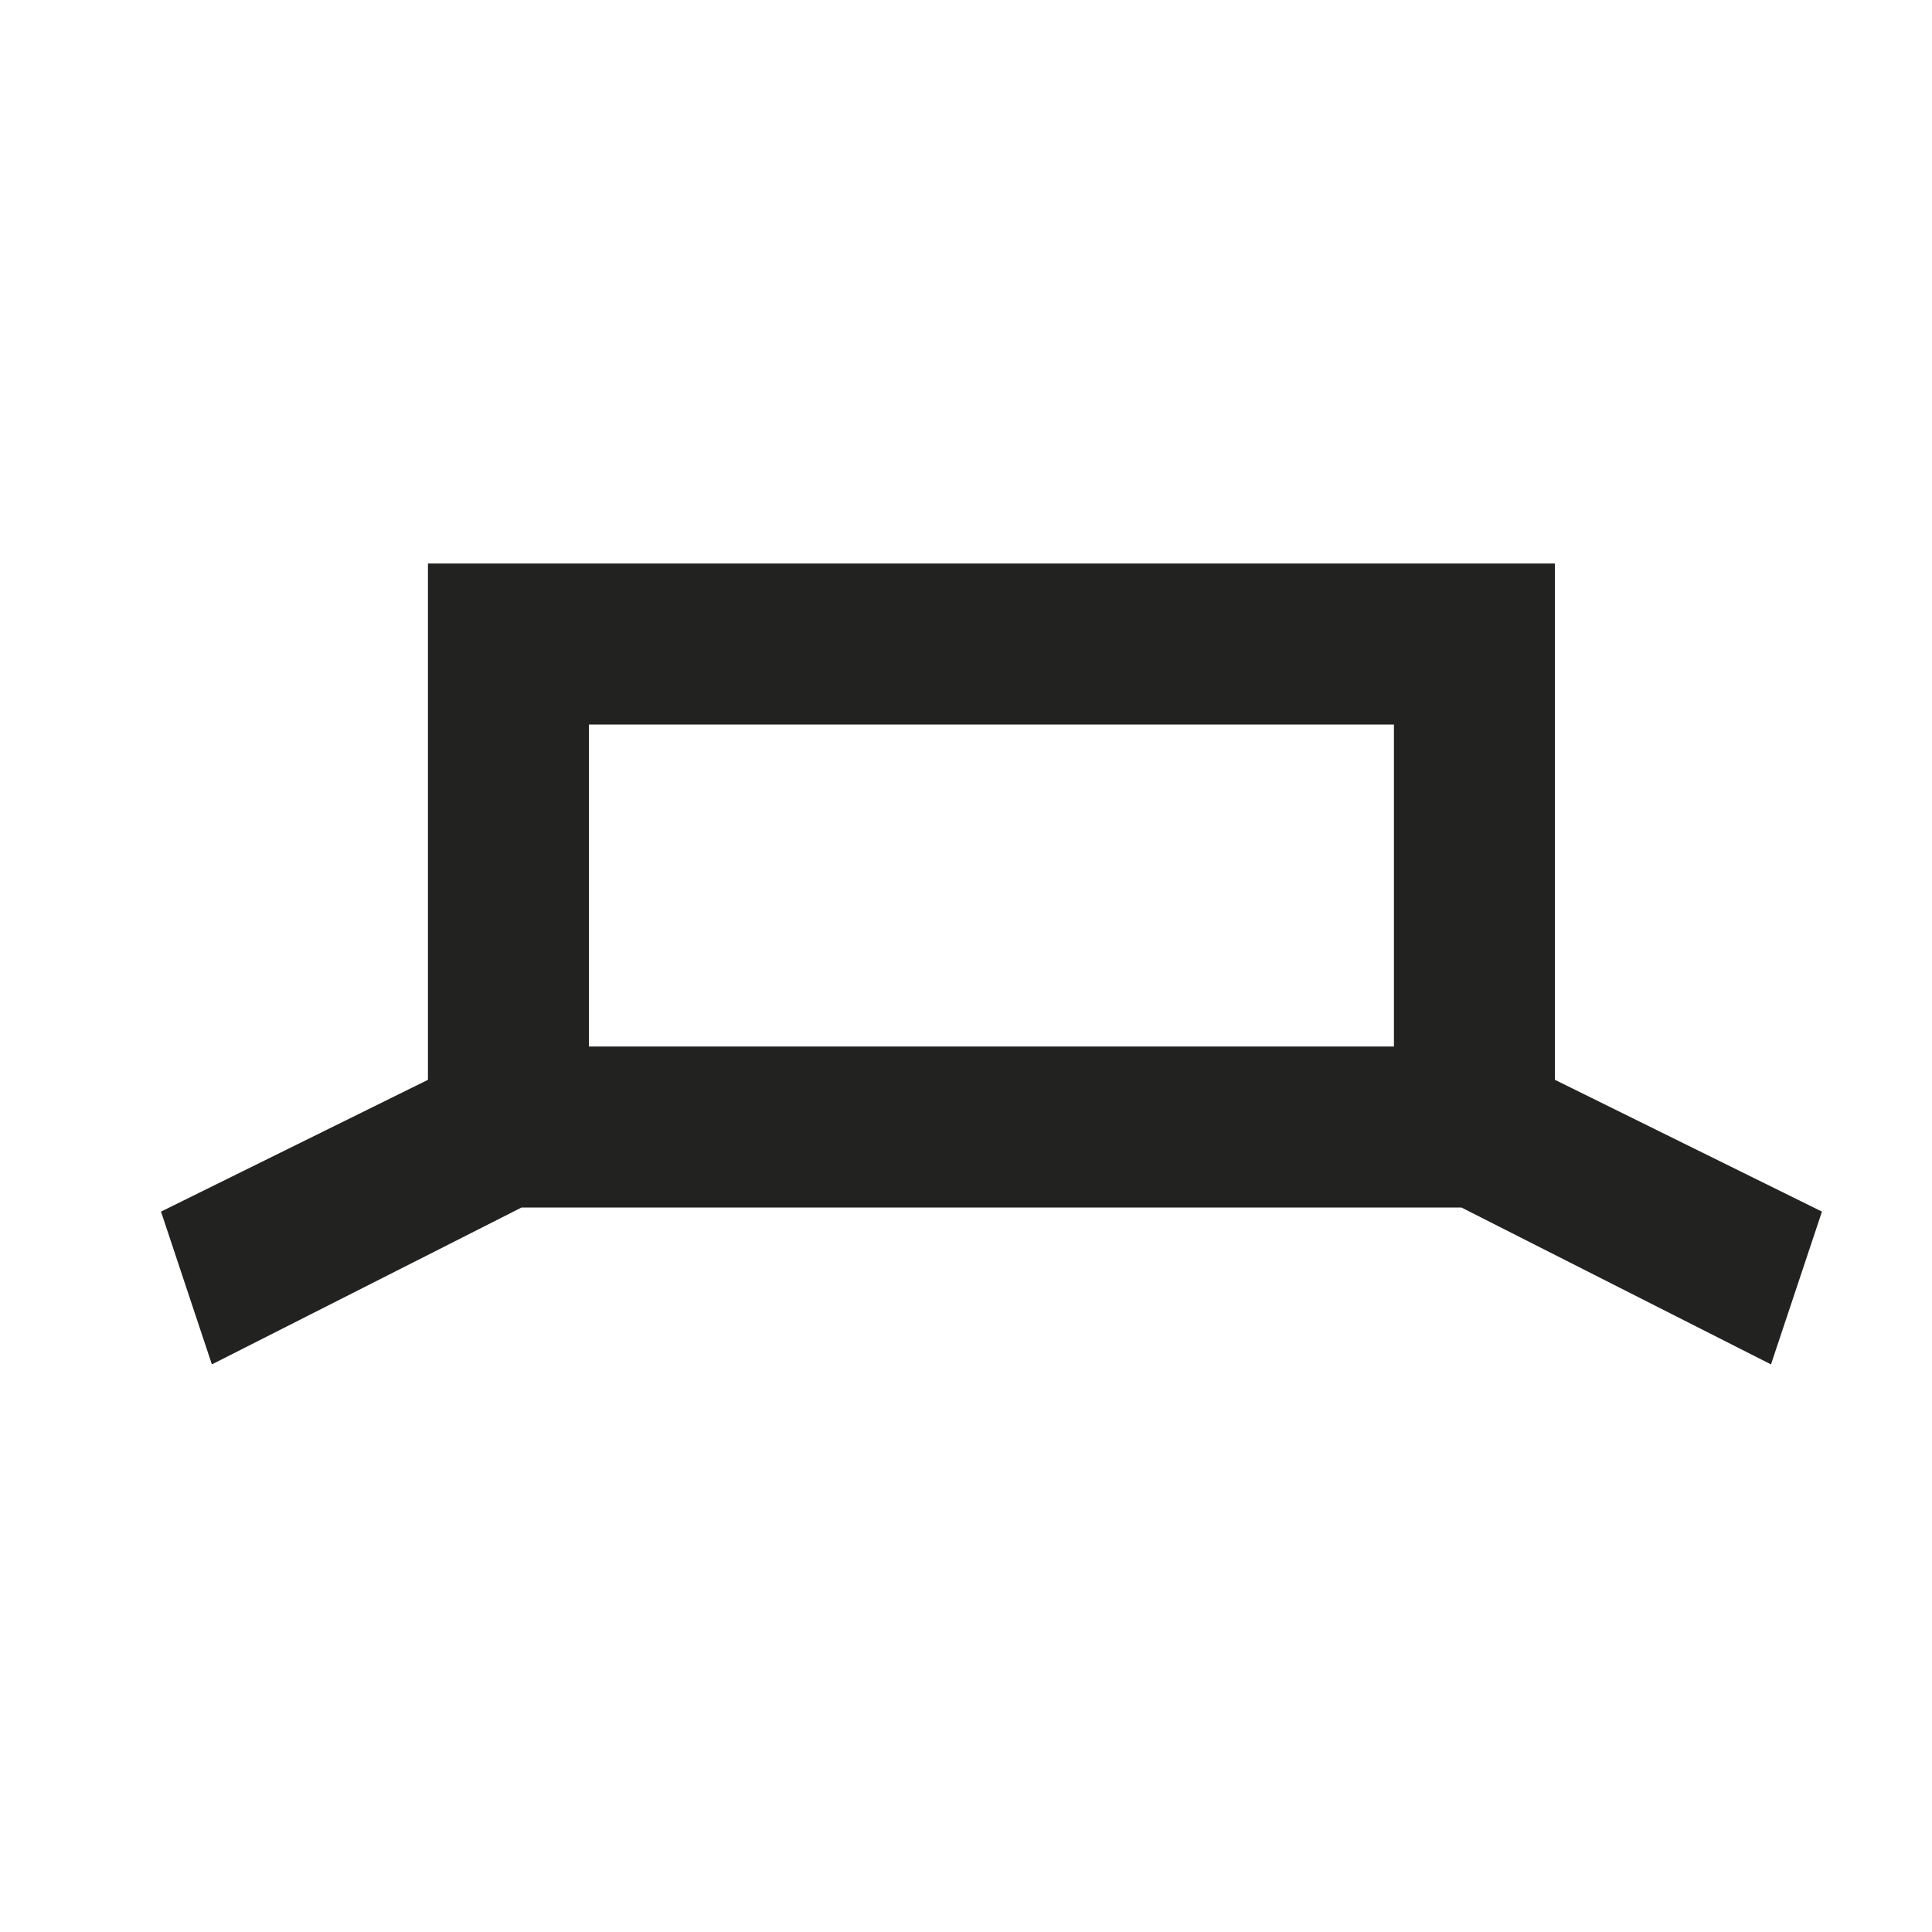 <svg width="24" height="24" viewBox="0 0 24 24" fill="none" xmlns="http://www.w3.org/2000/svg">
<path fill-rule="evenodd" clip-rule="evenodd" d="M19.316 7H5.316V13.414L2 15.051L2.632 16.949L6.479 15H18.154L22 16.949L22.633 15.051L19.316 13.414V7ZM17.316 13V9H7.316V13H17.316Z" fill="#222221"/>
</svg>
